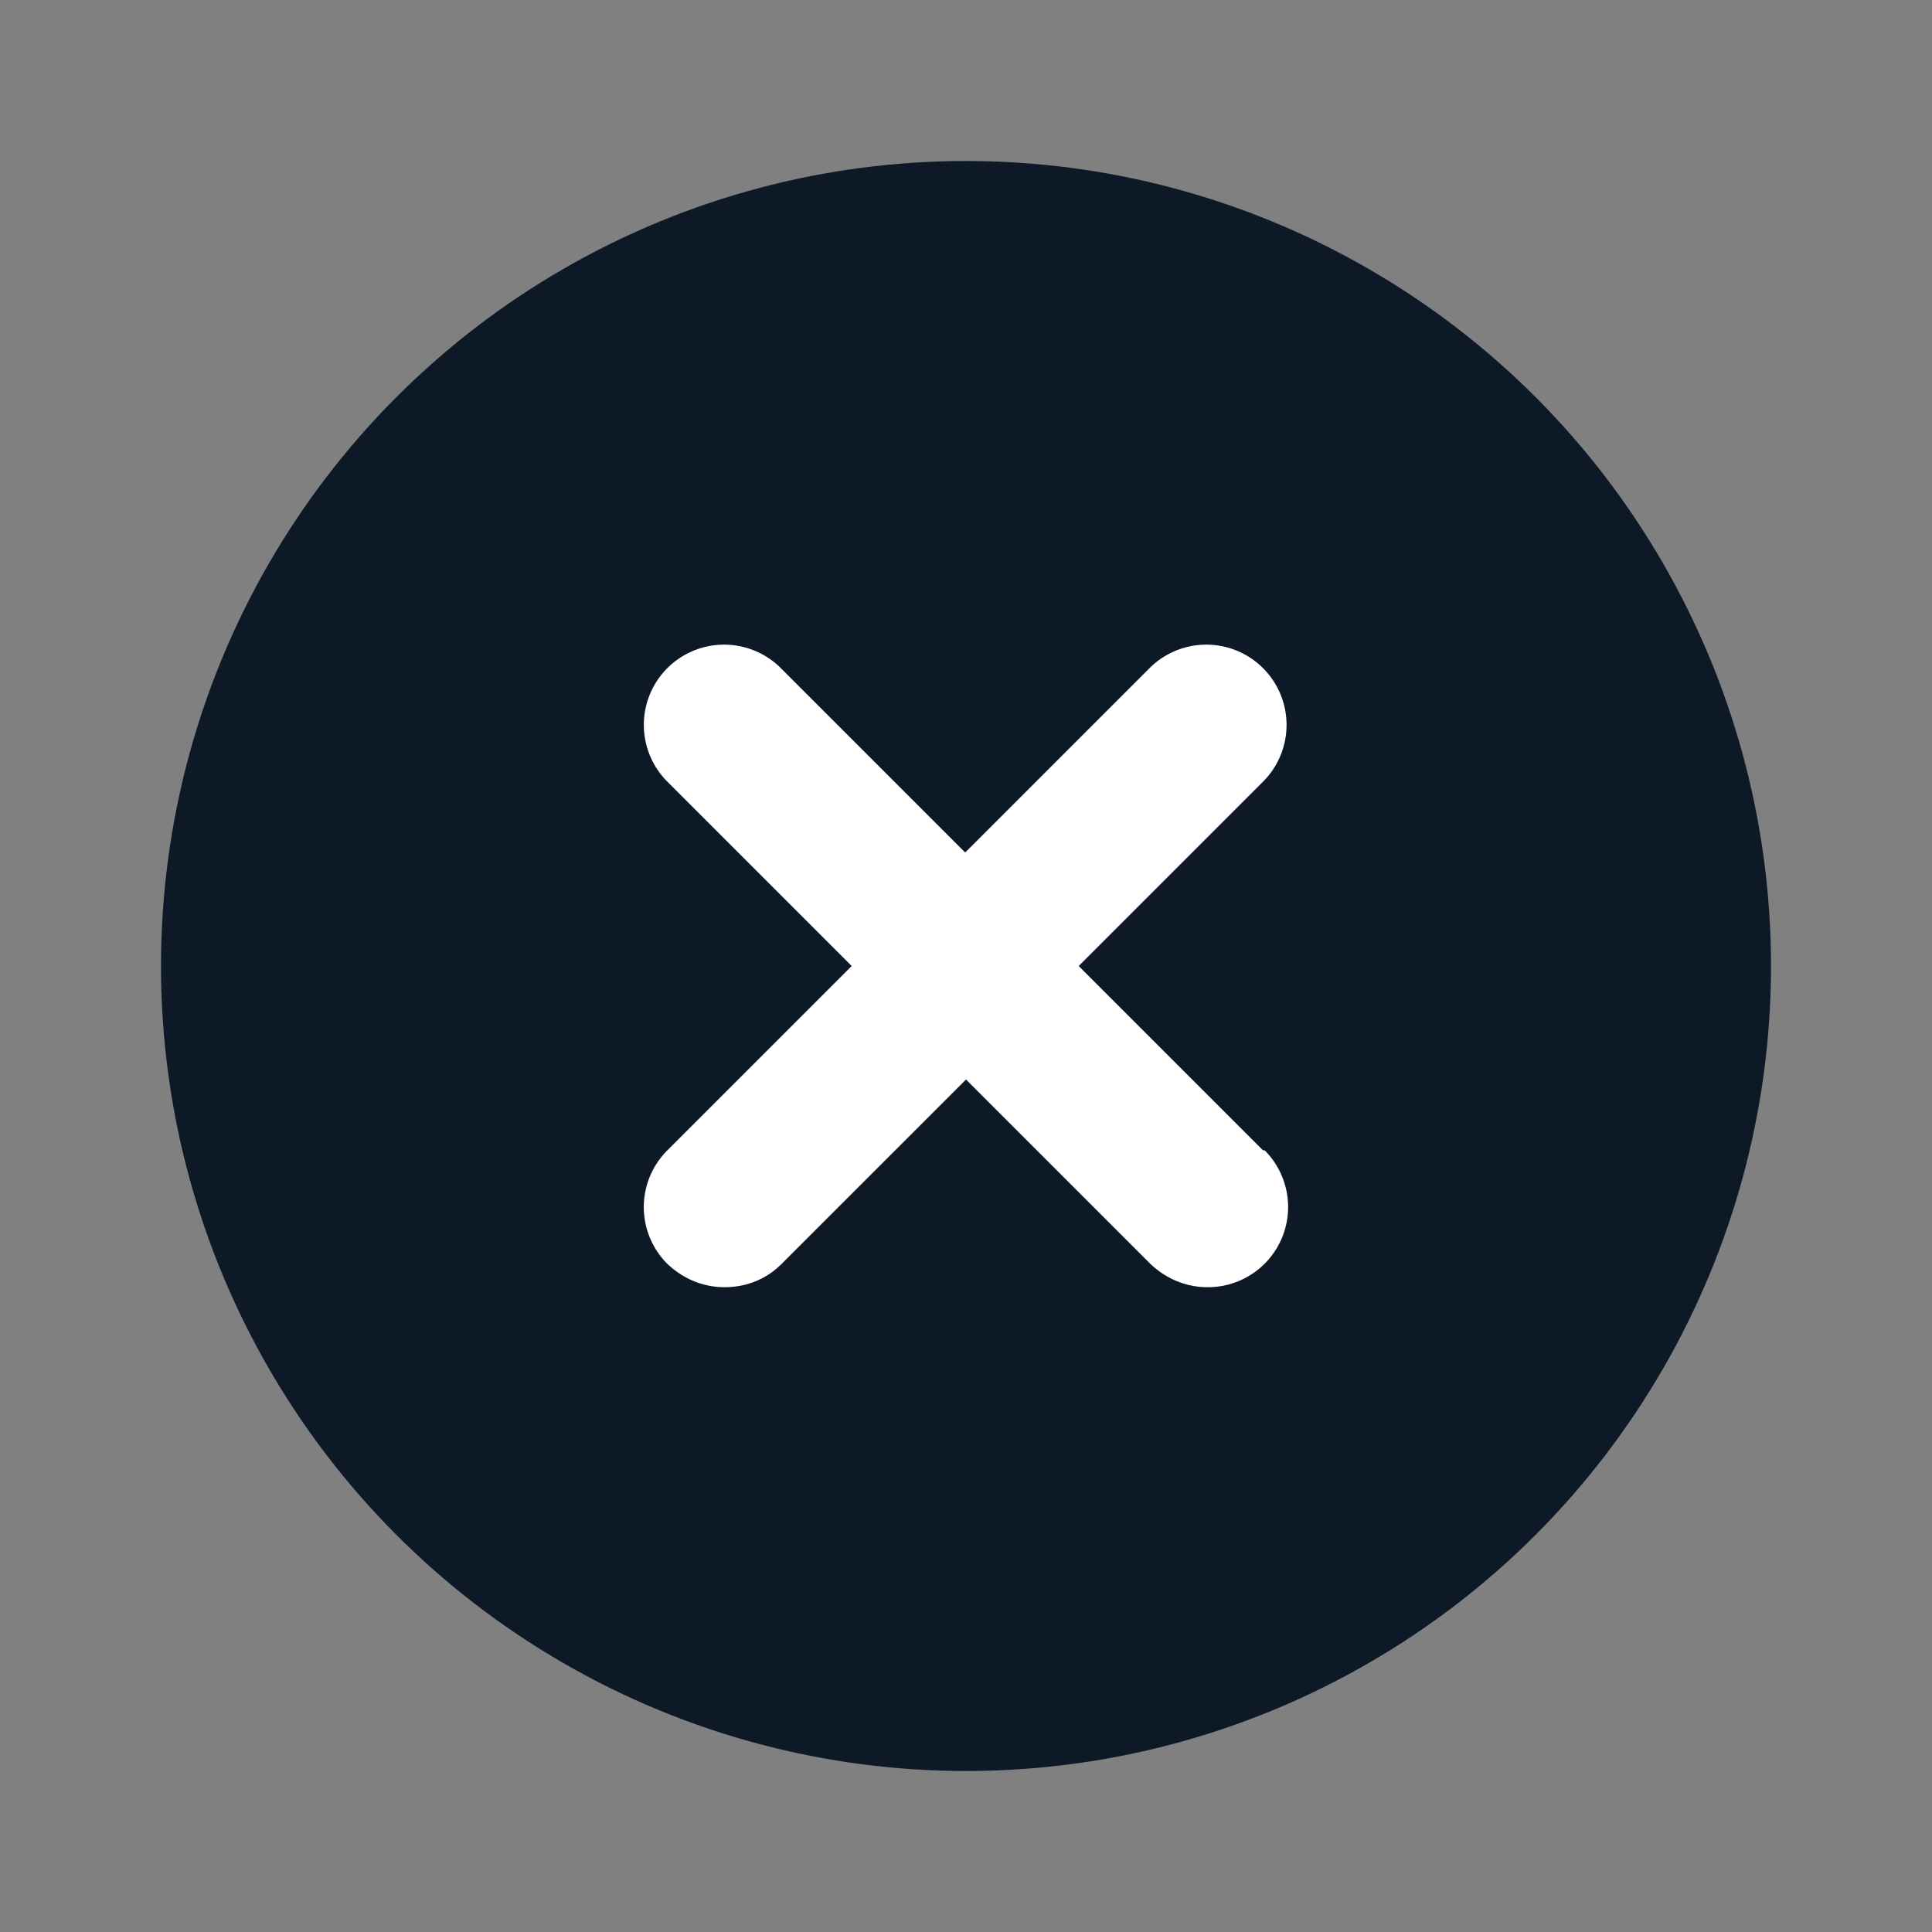 <svg xmlns="http://www.w3.org/2000/svg" version="1.1" xmlns:xlink="http://www.w3.org/1999/xlink" xmlns:svgjs="http://svgjs.com/svgjs" width="512" height="512" x="0" y="0" viewBox="0 0 24 24" style="enable-background:new 0 0 512 512" xml:space="preserve" class=""><rect x="0" y="0" width="24" height="24" fill="#808080" stroke="none"/><g><circle cx="12" cy="12" r="10" fill="#0d1927" data-original="#e6e6e6" class=""></circle><path d="M15.71 14.29a.996.996 0 0 1-.71 1.7c-.26 0-.51-.1-.71-.29L12 13.41 9.71 15.7c-.2.2-.45.29-.71.29s-.51-.1-.71-.29a.996.996 0 0 1 0-1.41L10.58 12 8.29 9.71A.996.996 0 1 1 9.7 8.3l2.29 2.29 2.29-2.29a.996.996 0 1 1 1.41 1.41L13.4 12l2.29 2.29z" fill="#ffffff" data-original="#000000" class=""></path></g></svg>
